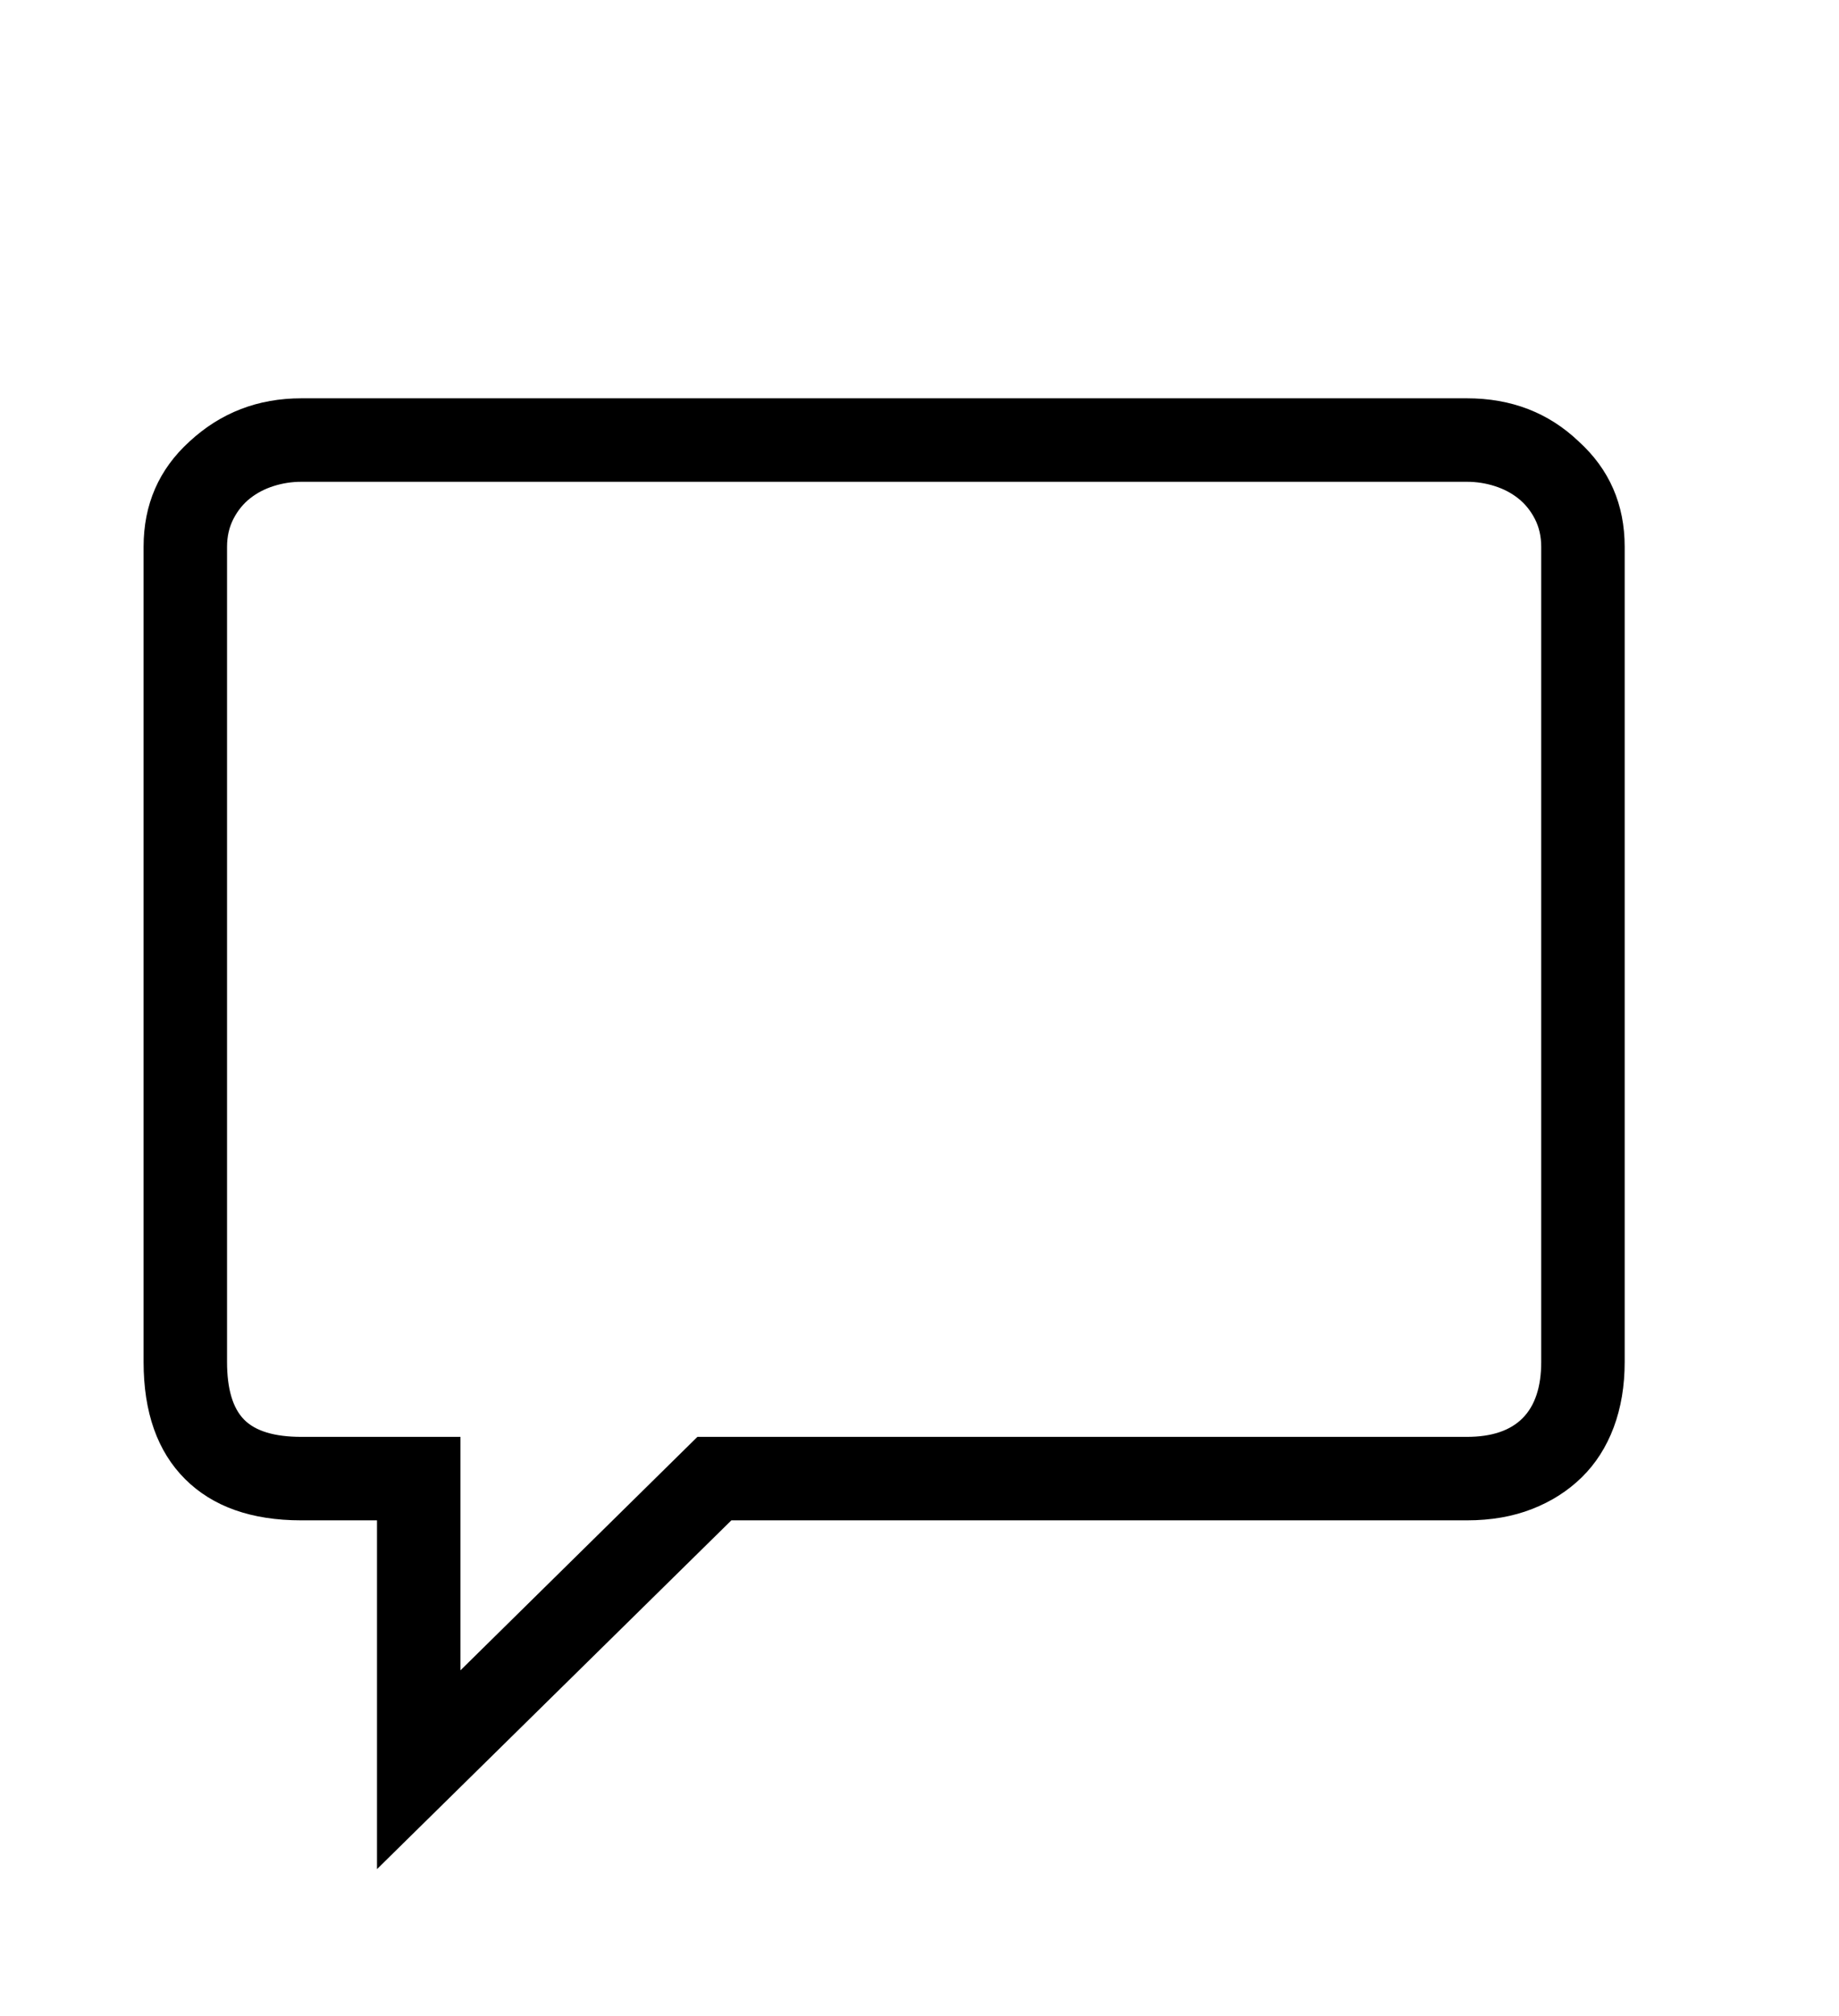 <svg xmlns="http://www.w3.org/2000/svg"
    viewBox="0 0 2600 2850">
  <!--
Digitized data copyright © 2011, Google Corporation.
Android is a trademark of Google and may be registered in certain jurisdictions.
Licensed under the Apache License, Version 2.0
http://www.apache.org/licenses/LICENSE-2.0
  -->
<path d="M2074 681L2074 681 426 681Q406 681 387 687 368 693 353.5 704.5 339 716 330 733.5 321 751 321 773L321 773 321 1925Q321 1982 345 2006.5 369 2031 426 2031L426 2031 651 2031 651 2361 986 2031 2074 2031Q2179 2031 2179 1925L2179 1925 2179 773Q2179 751 2170 733.5 2161 716 2146.5 704.5 2132 693 2113 687 2094 681 2074 681ZM2074 2149L1034 2149 533 2642 533 2149 426 2149Q320 2149 261.5 2090.5 203 2032 203 1925L203 1925 203 773Q203 683 268 624L268 624Q334 563 426 563L426 563 2074 563Q2168 563 2232 624L2232 624Q2297 683 2297 773L2297 773 2297 1925Q2297 1976 2281.5 2017.5 2266 2059 2236.5 2088 2207 2117 2166 2133 2125 2149 2074 2149L2074 2149Z"/>
</svg>